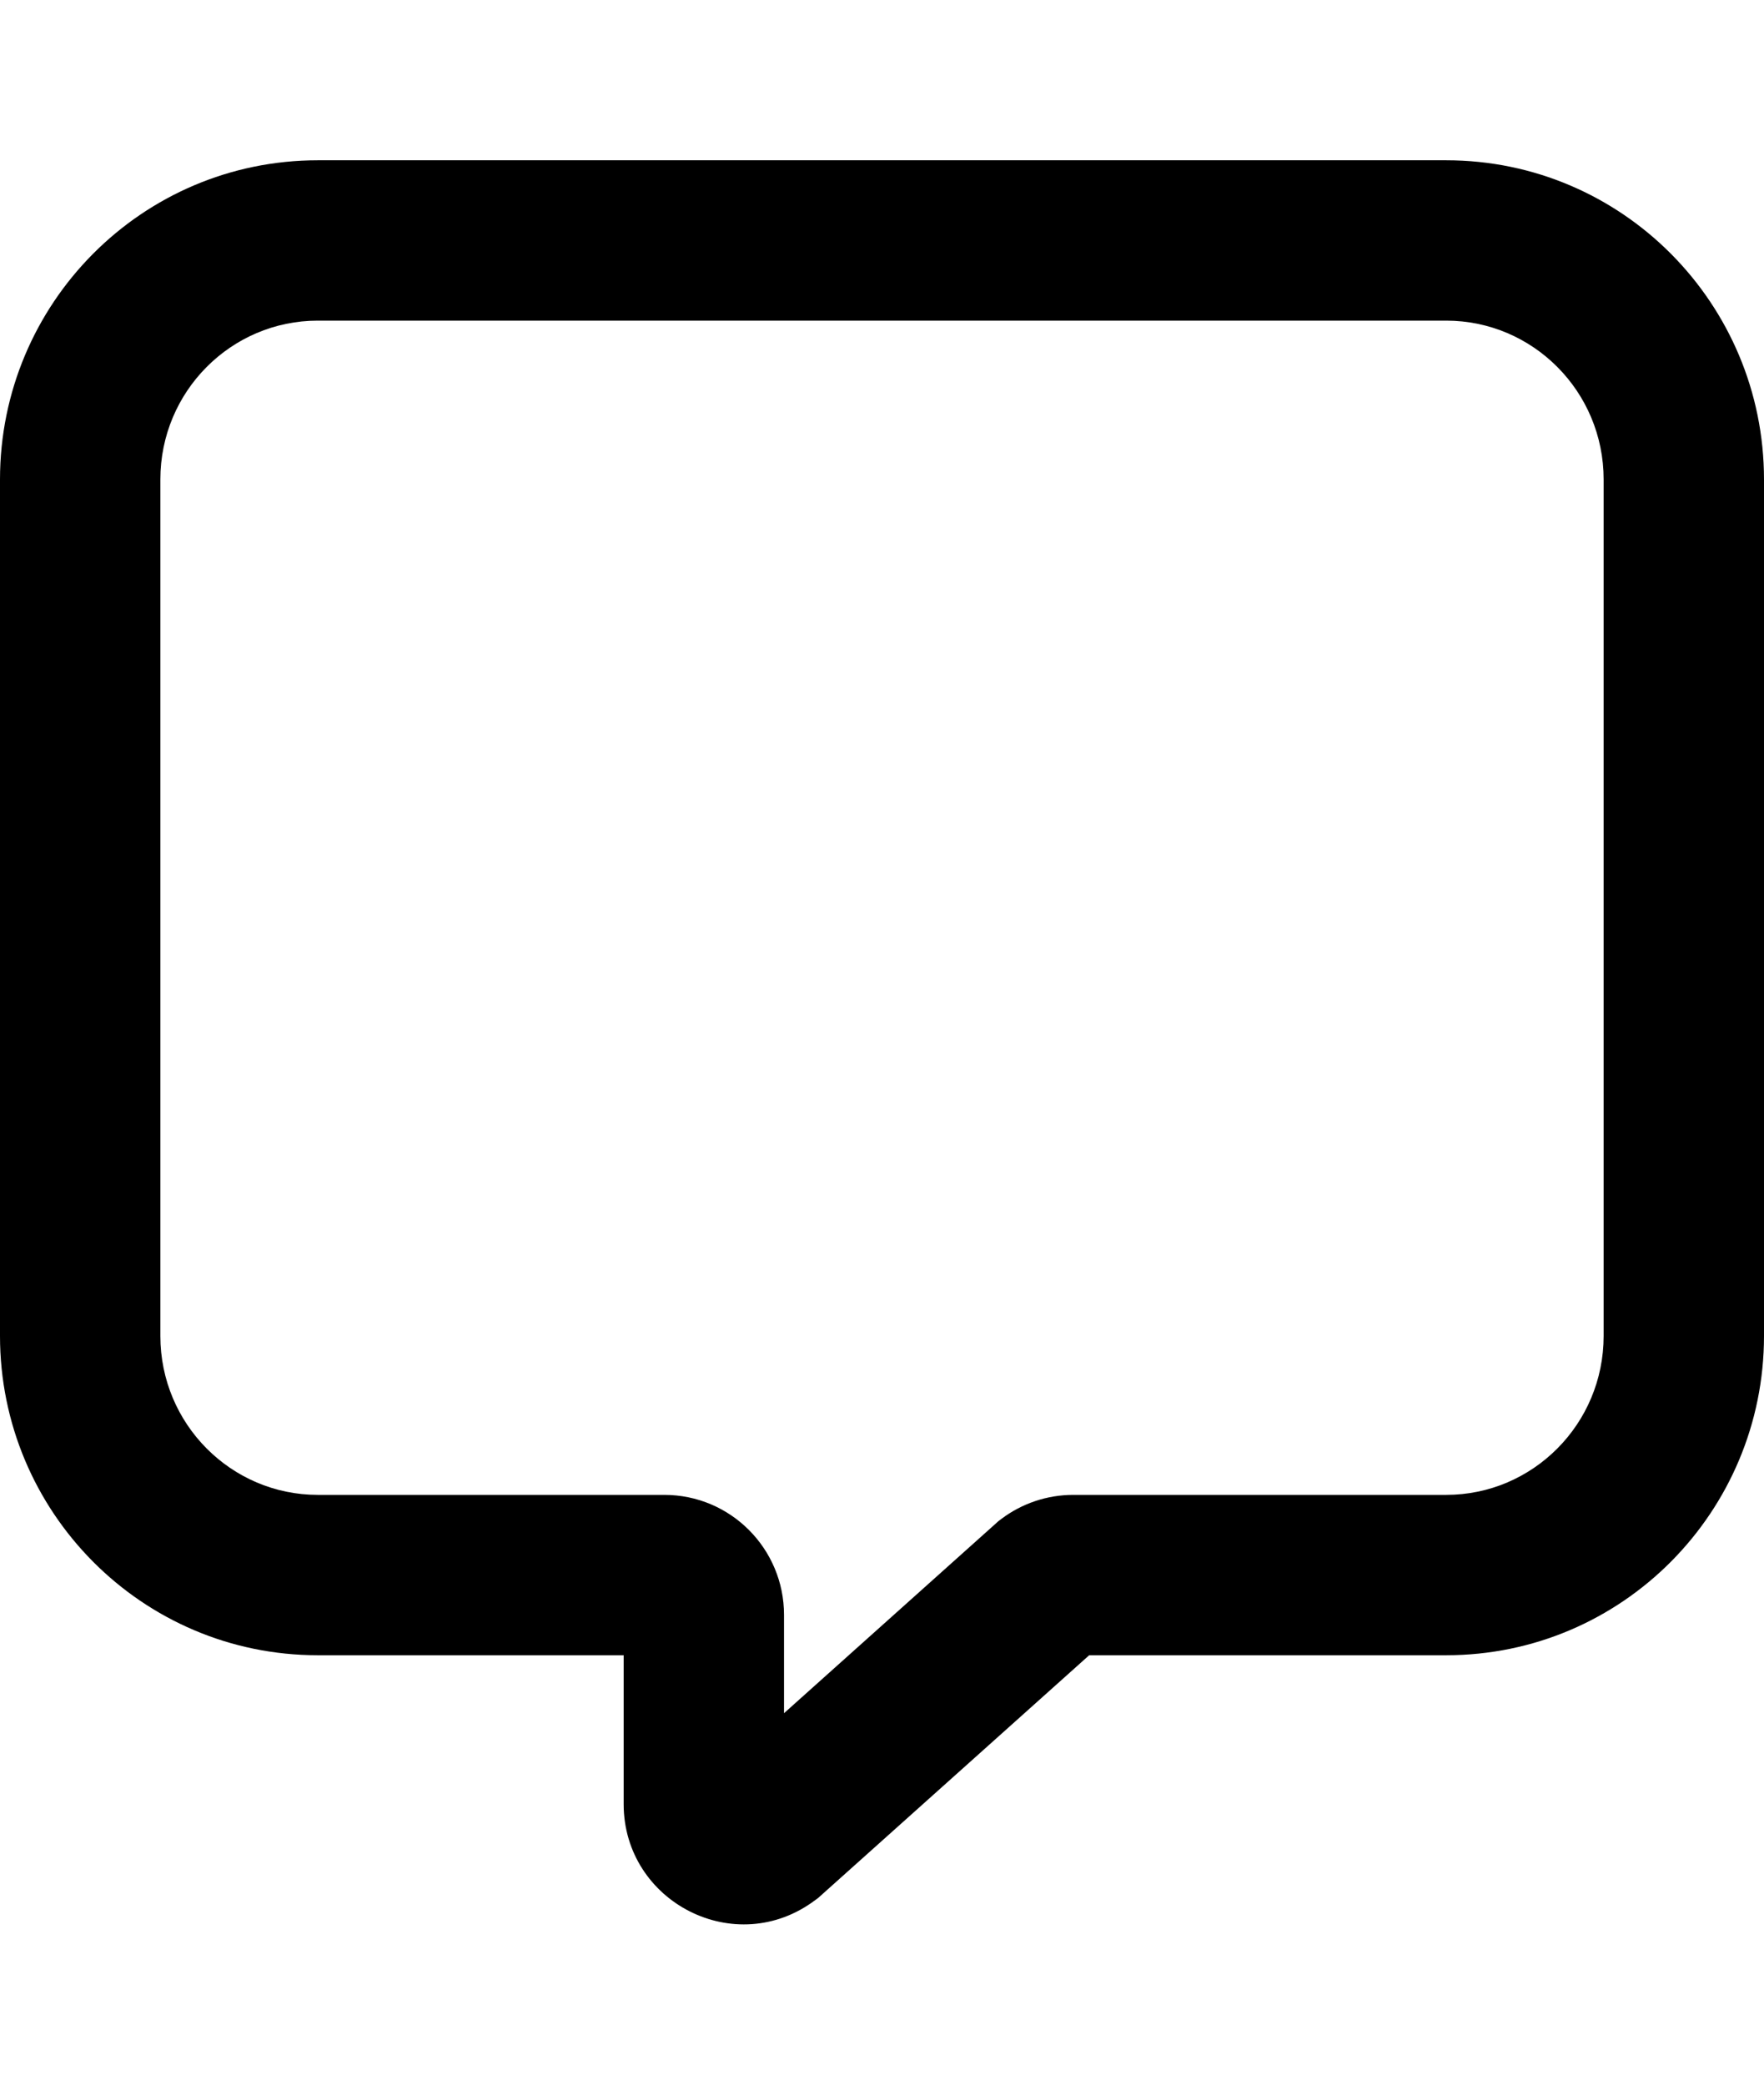<svg width="22" height="26" viewBox="0 0 22 26" fill="none" xmlns="http://www.w3.org/2000/svg">
<path fill-rule="evenodd" clip-rule="evenodd" d="M0 5.98C0 3.787 1.769 1.999 3.963 1.999H18.037C20.231 1.999 22 3.787 22 5.98V16.662C22 18.855 20.231 20.644 18.037 20.644H13.584L10.204 23.671L10.17 23.696C9.176 24.446 7.778 23.724 7.778 22.5V20.644H3.963C1.769 20.644 0 18.855 0 16.662V5.98ZM3.963 3.999C2.885 3.999 2 4.88 2 5.98V16.662C2 17.762 2.885 18.644 3.963 18.644H8.284C9.115 18.644 9.778 19.319 9.778 20.14V21.367L12.453 18.971L12.486 18.946C12.746 18.749 13.062 18.644 13.386 18.644H18.037C19.115 18.644 20 17.762 20 16.662V5.98C20 4.88 19.115 3.999 18.037 3.999H3.963Z" fill="black"/>
</svg>
